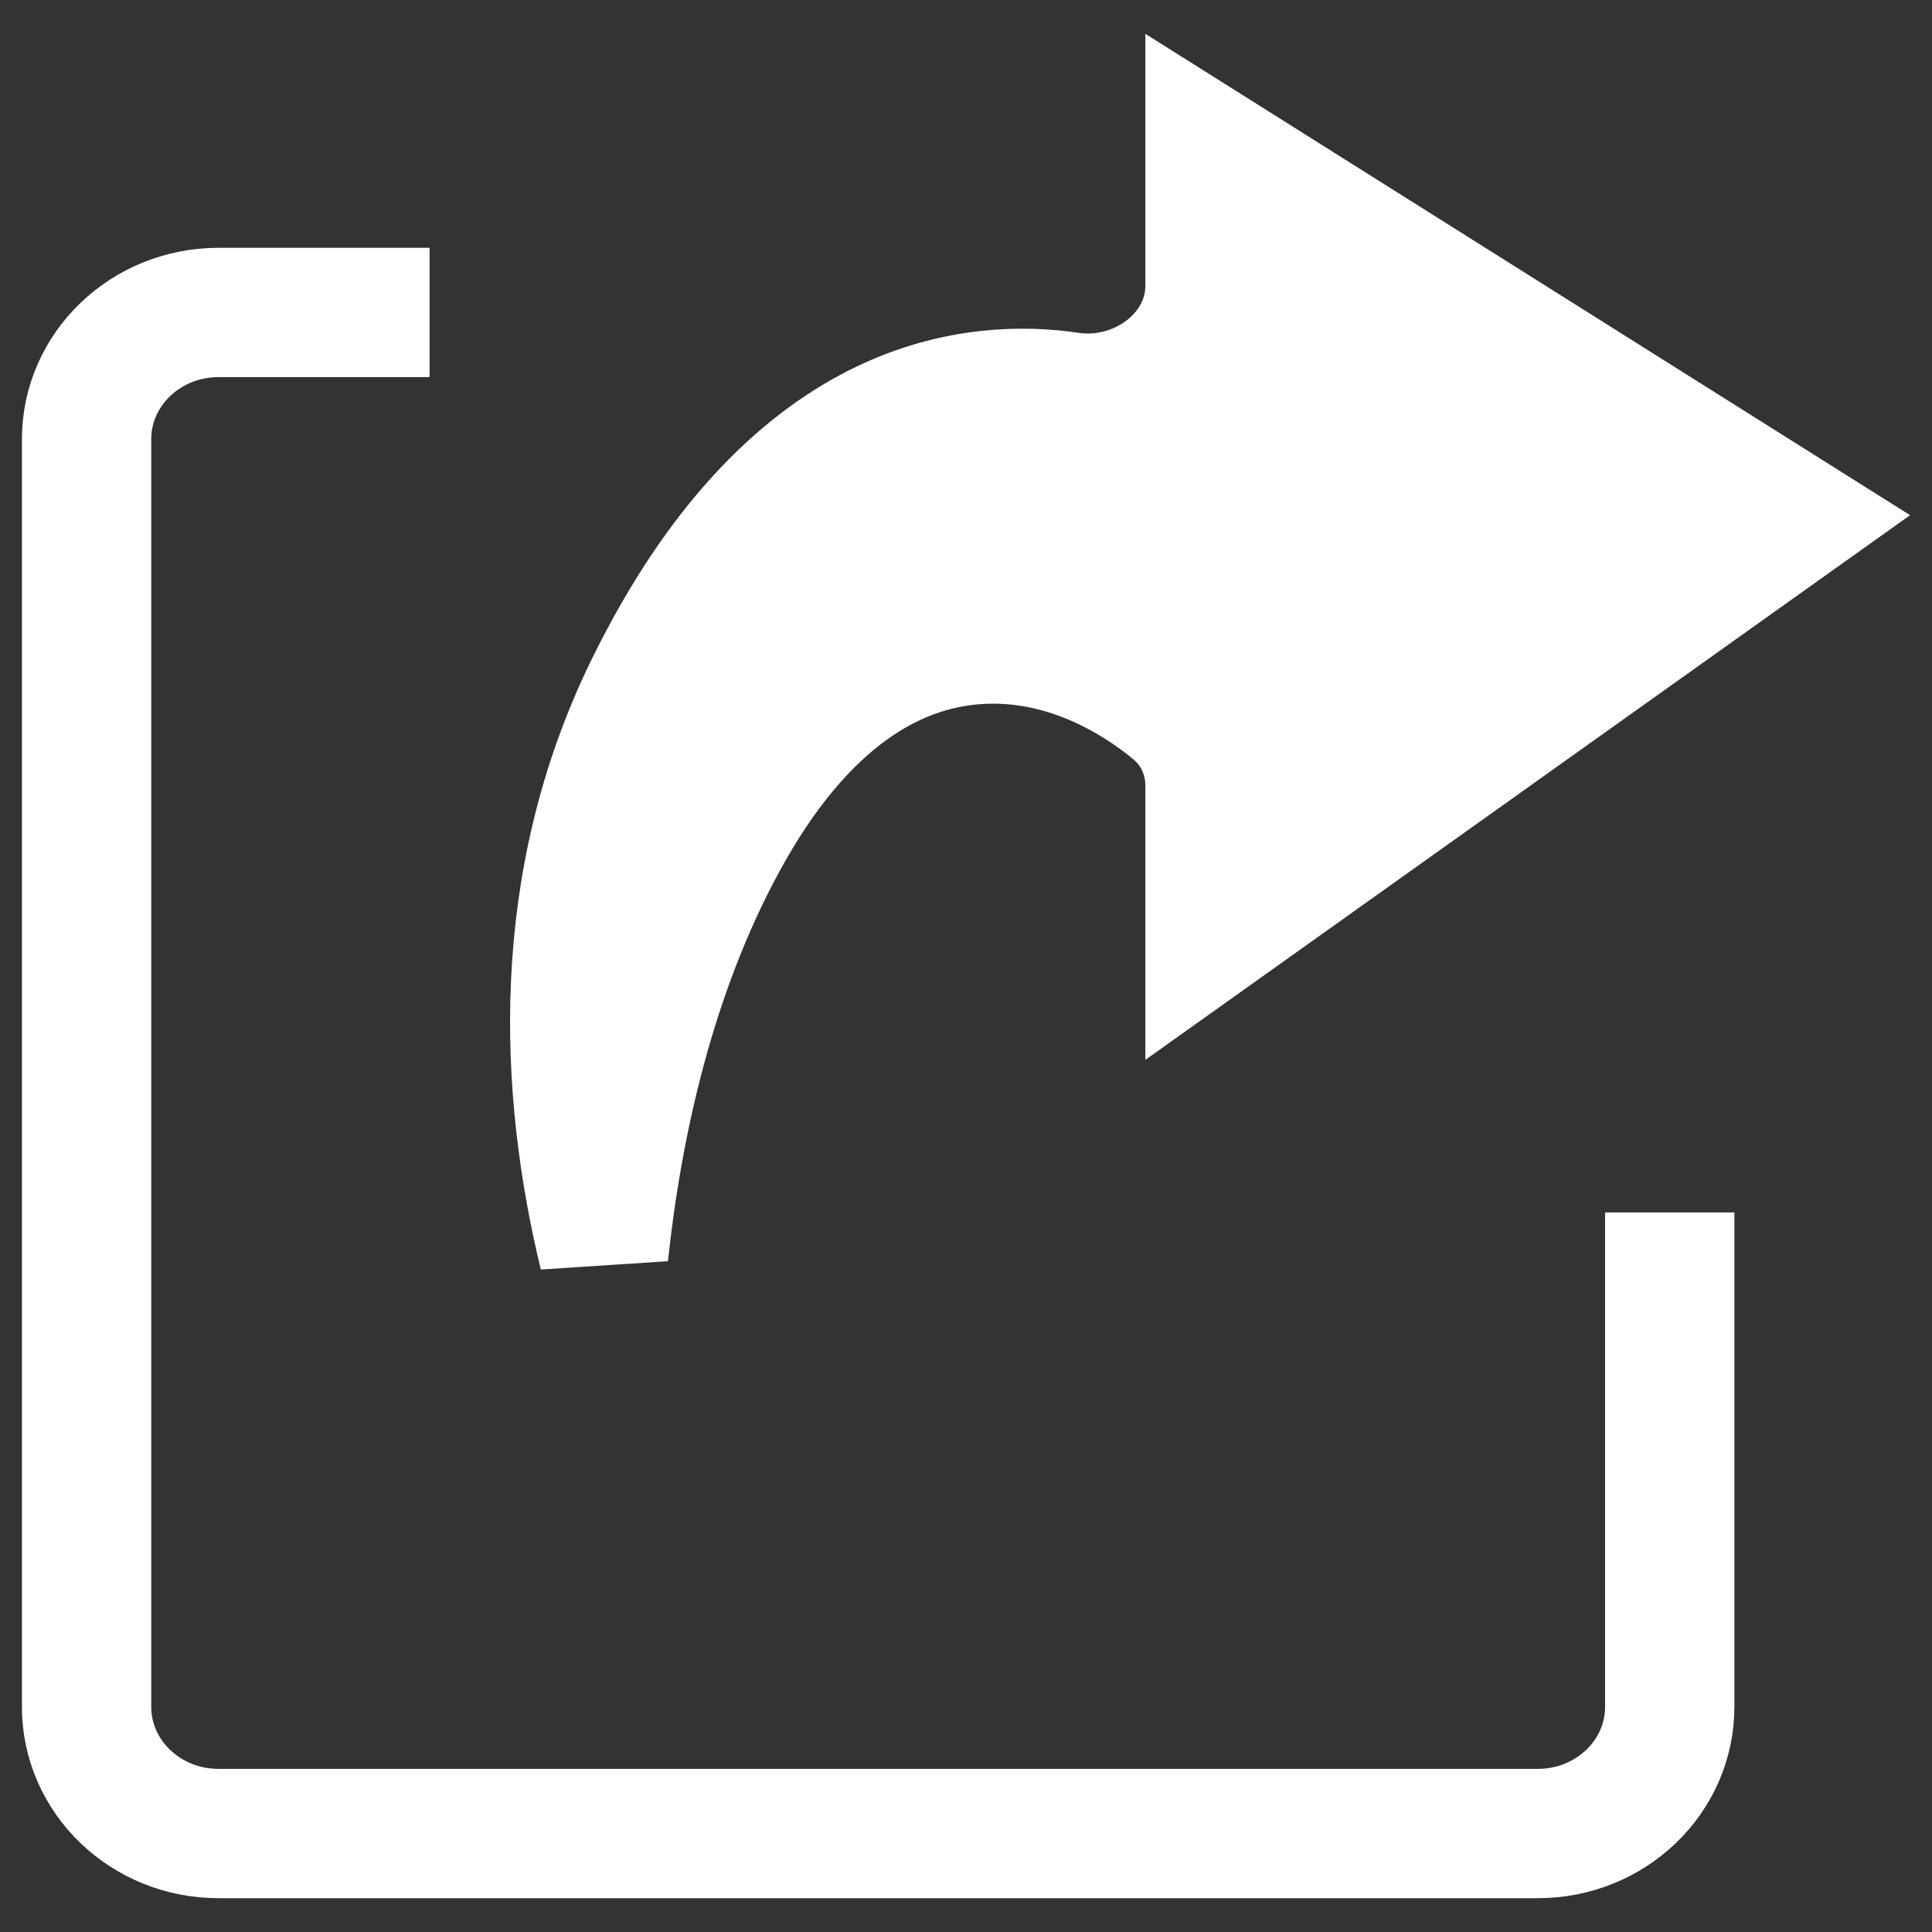<?xml version="1.0" encoding="UTF-8" standalone="no"?>
<svg
   width="128"
   height="128"
   viewBox="0 0 128 128"
   fill="none"
   version="1.1"
   id="svg6"
   sodipodi:docname="Export_V2.svg"
   inkscape:version="1.1.1 (3bf5ae0d25, 2021-09-20)"
   xmlns:inkscape="http://www.inkscape.org/namespaces/inkscape"
   xmlns:sodipodi="http://sodipodi.sourceforge.net/DTD/sodipodi-0.dtd"
   xmlns="http://www.w3.org/2000/svg"
   xmlns:svg="http://www.w3.org/2000/svg">
  <rect x="0" y="0" width="128" height="128" fill="#333333" stroke="none"/>
  <defs
     id="defs10" />
  <sodipodi:namedview
     id="namedview8"
     pagecolor="#ffffff"
     bordercolor="#666666"
     borderopacity="1.0"
     inkscape:pageshadow="2"
     inkscape:pageopacity="0.0"
     inkscape:pagecheckerboard="true"
     showgrid="false"
     inkscape:zoom="3.1269833"
     inkscape:cx="43.972092"
     inkscape:cy="86.664996"
     inkscape:window-width="1920"
     inkscape:window-height="1000"
     inkscape:window-x="-11"
     inkscape:window-y="-11"
     inkscape:window-maximized="1"
     inkscape:current-layer="svg6" />
  <path
     d="M 28.461,20.702 H 14.476 c -4.827,0 -8.74,3.76 -8.74,8.398 v 83.978 c 0,4.638 3.913,8.398 8.74,8.398 h 87.409 c 4.827,0 8.74,-3.76 8.74,-8.398 V 80.326"
     stroke="#D9D9D9"
     stroke-width="8.567"
     id="path2"
     style="stroke:#ffffff" />
  <path
     d="M 80.166,18.947 V 9.999 L 118.856,34.352 80.166,61.91 v -9.871 c 0,-1.73 -0.681,-3.649 -2.346,-5.032 -1.745,-1.45 -6.259,-4.725 -12.162,-4.67 -6.443,0.06 -12.696,3.989 -17.794,13.372 -4.768,8.778 -6.944,18.743 -7.871,27.392 -2.629,-10.864 -3.341,-24.477 3.046,-37.518 4.998,-10.204 10.695,-15.091 15.527,-17.416 4.862,-2.339 9.334,-2.317 12.27,-1.878 2.294,0.343 4.539,-0.306 6.216,-1.515 1.697,-1.223 3.114,-3.26 3.114,-5.83 z"
     fill="#D9D9D9"
     stroke="#D9D9D9"
     stroke-width="8.567"
     id="path4"
     style="fill:#ffffff;stroke:#ffffff" />
</svg>
